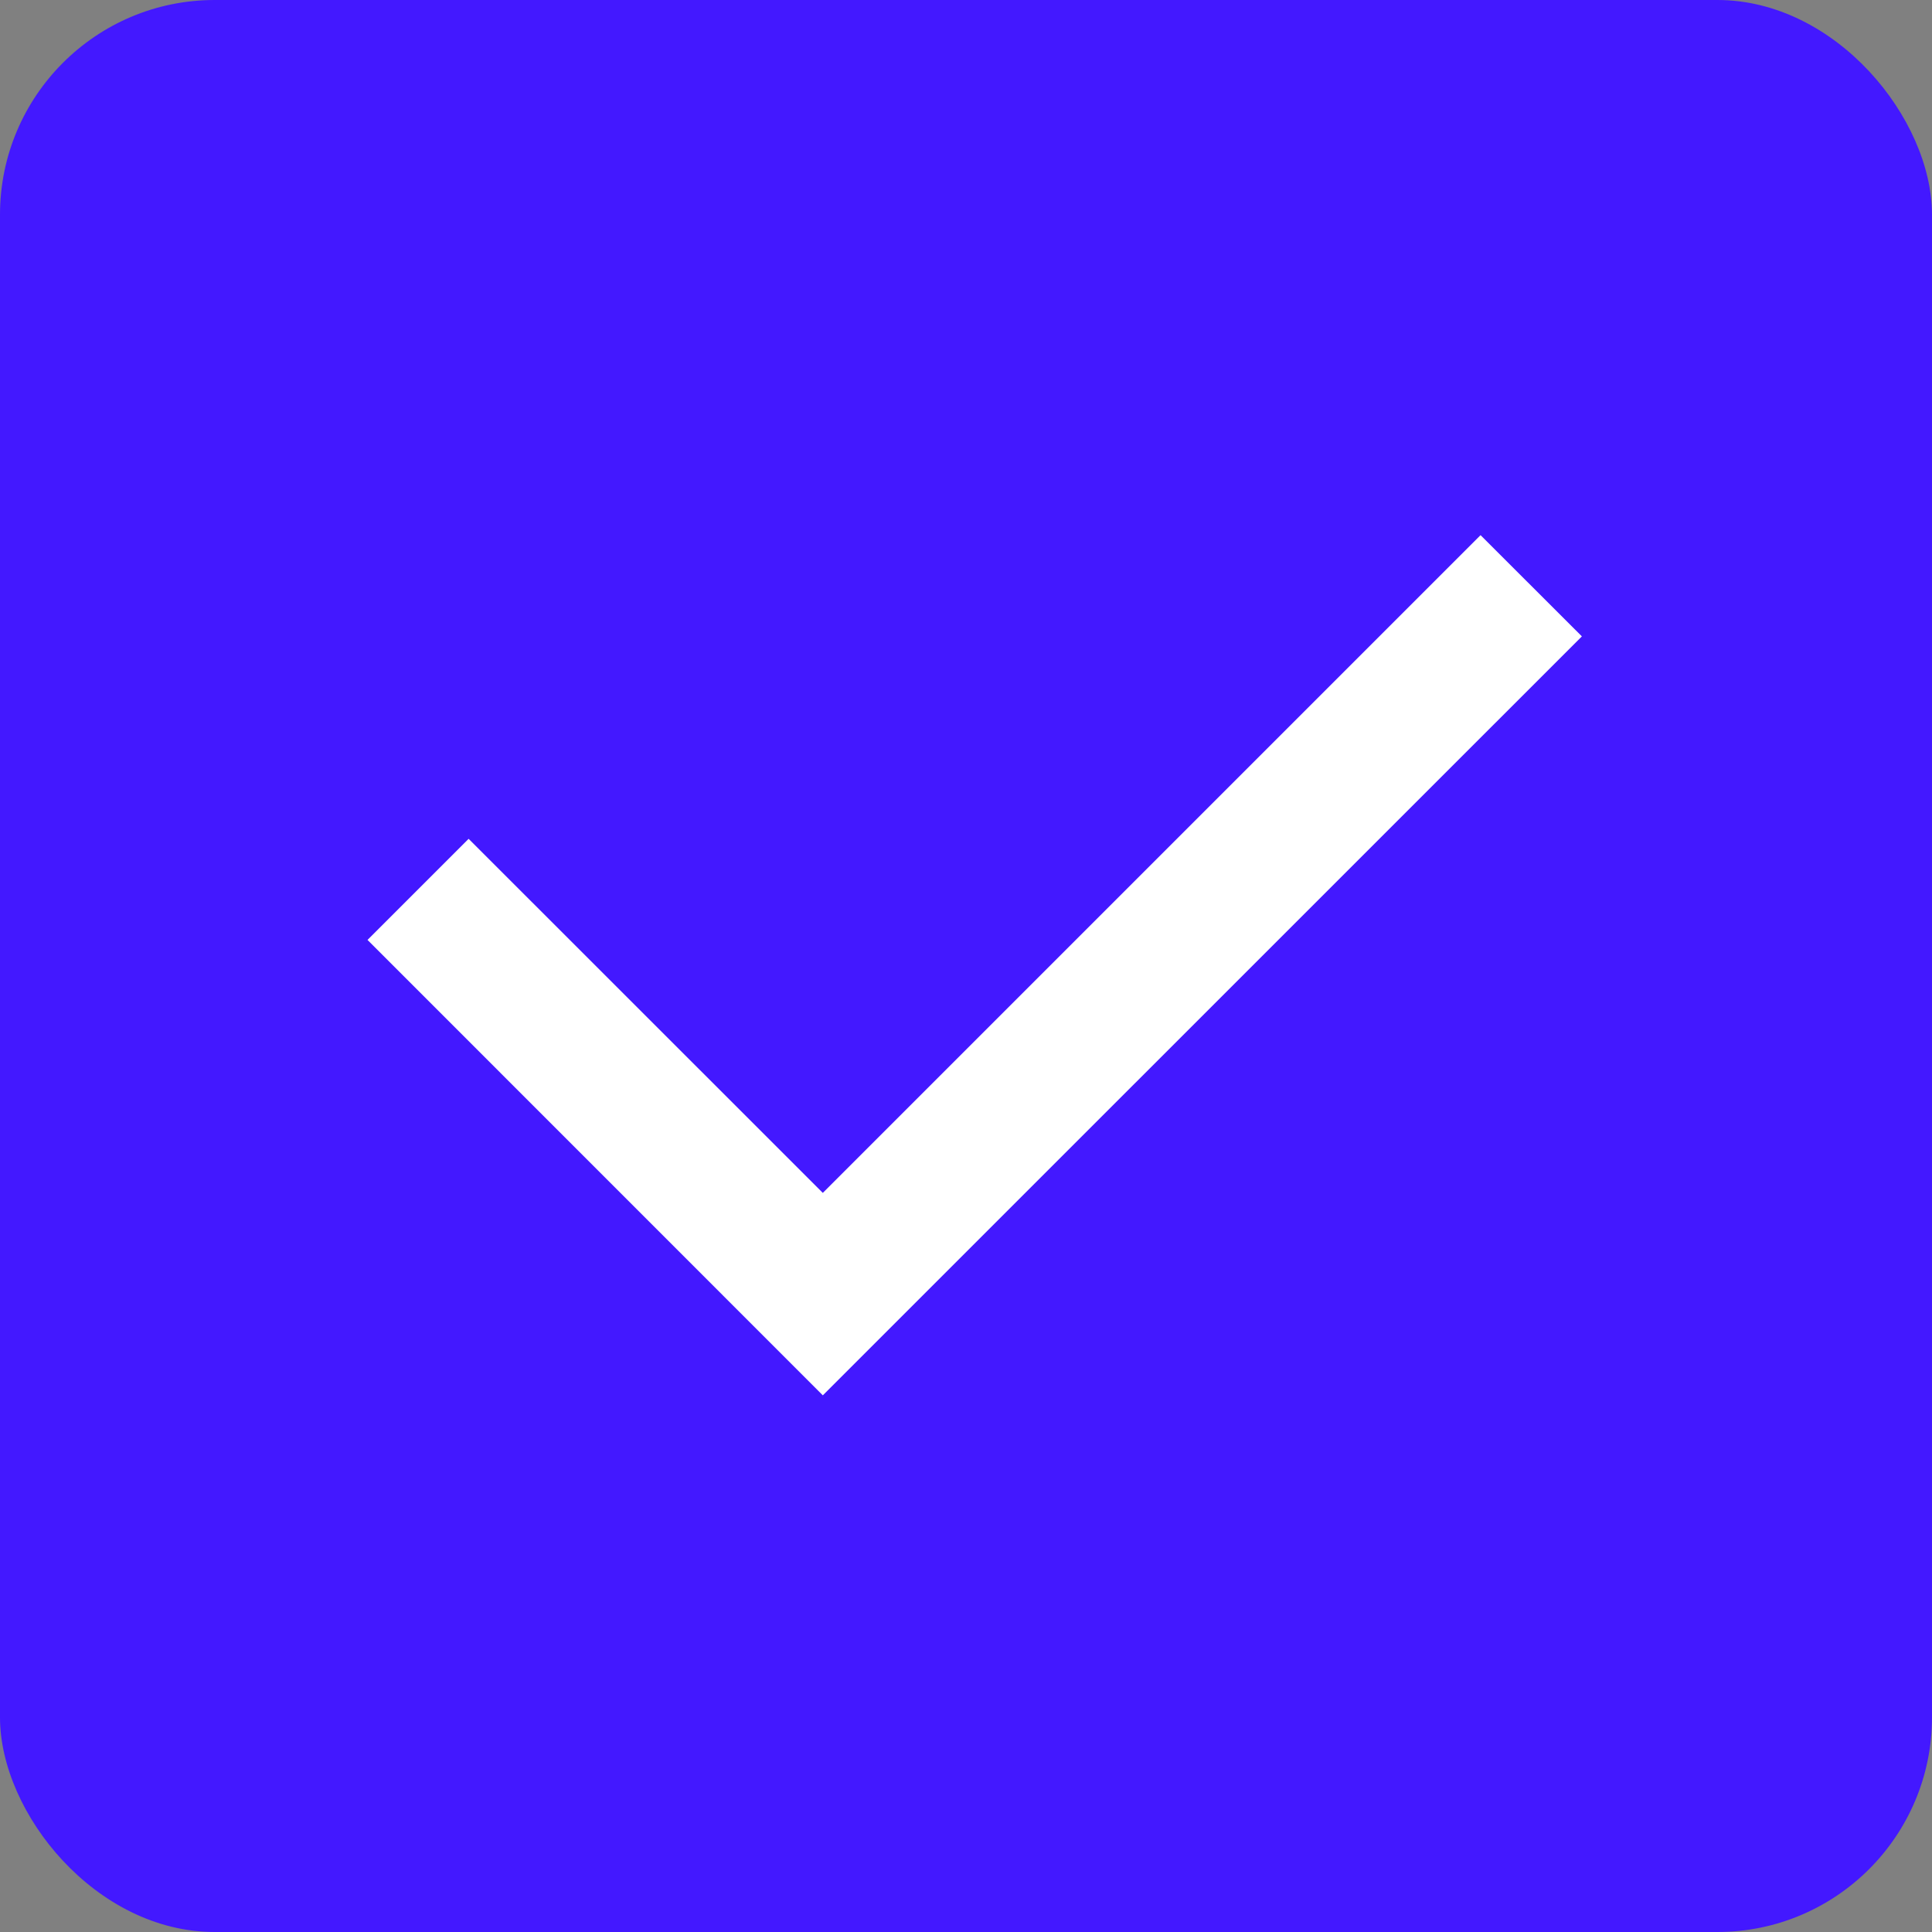 <svg width="18" height="18" viewBox="0 0 18 18" fill="none" xmlns="http://www.w3.org/2000/svg">
<rect x="0" y="0" width="18" height="18" fill="#808080" stroke="none"/>
<rect width="18" height="18" rx="2" fill="#4318FF"/>
<path d="M7.666 11.114L13.794 4.986L14.738 5.929L7.666 13L3.424 8.757L4.366 7.815L7.666 11.114Z" fill="white"/>
</svg>
